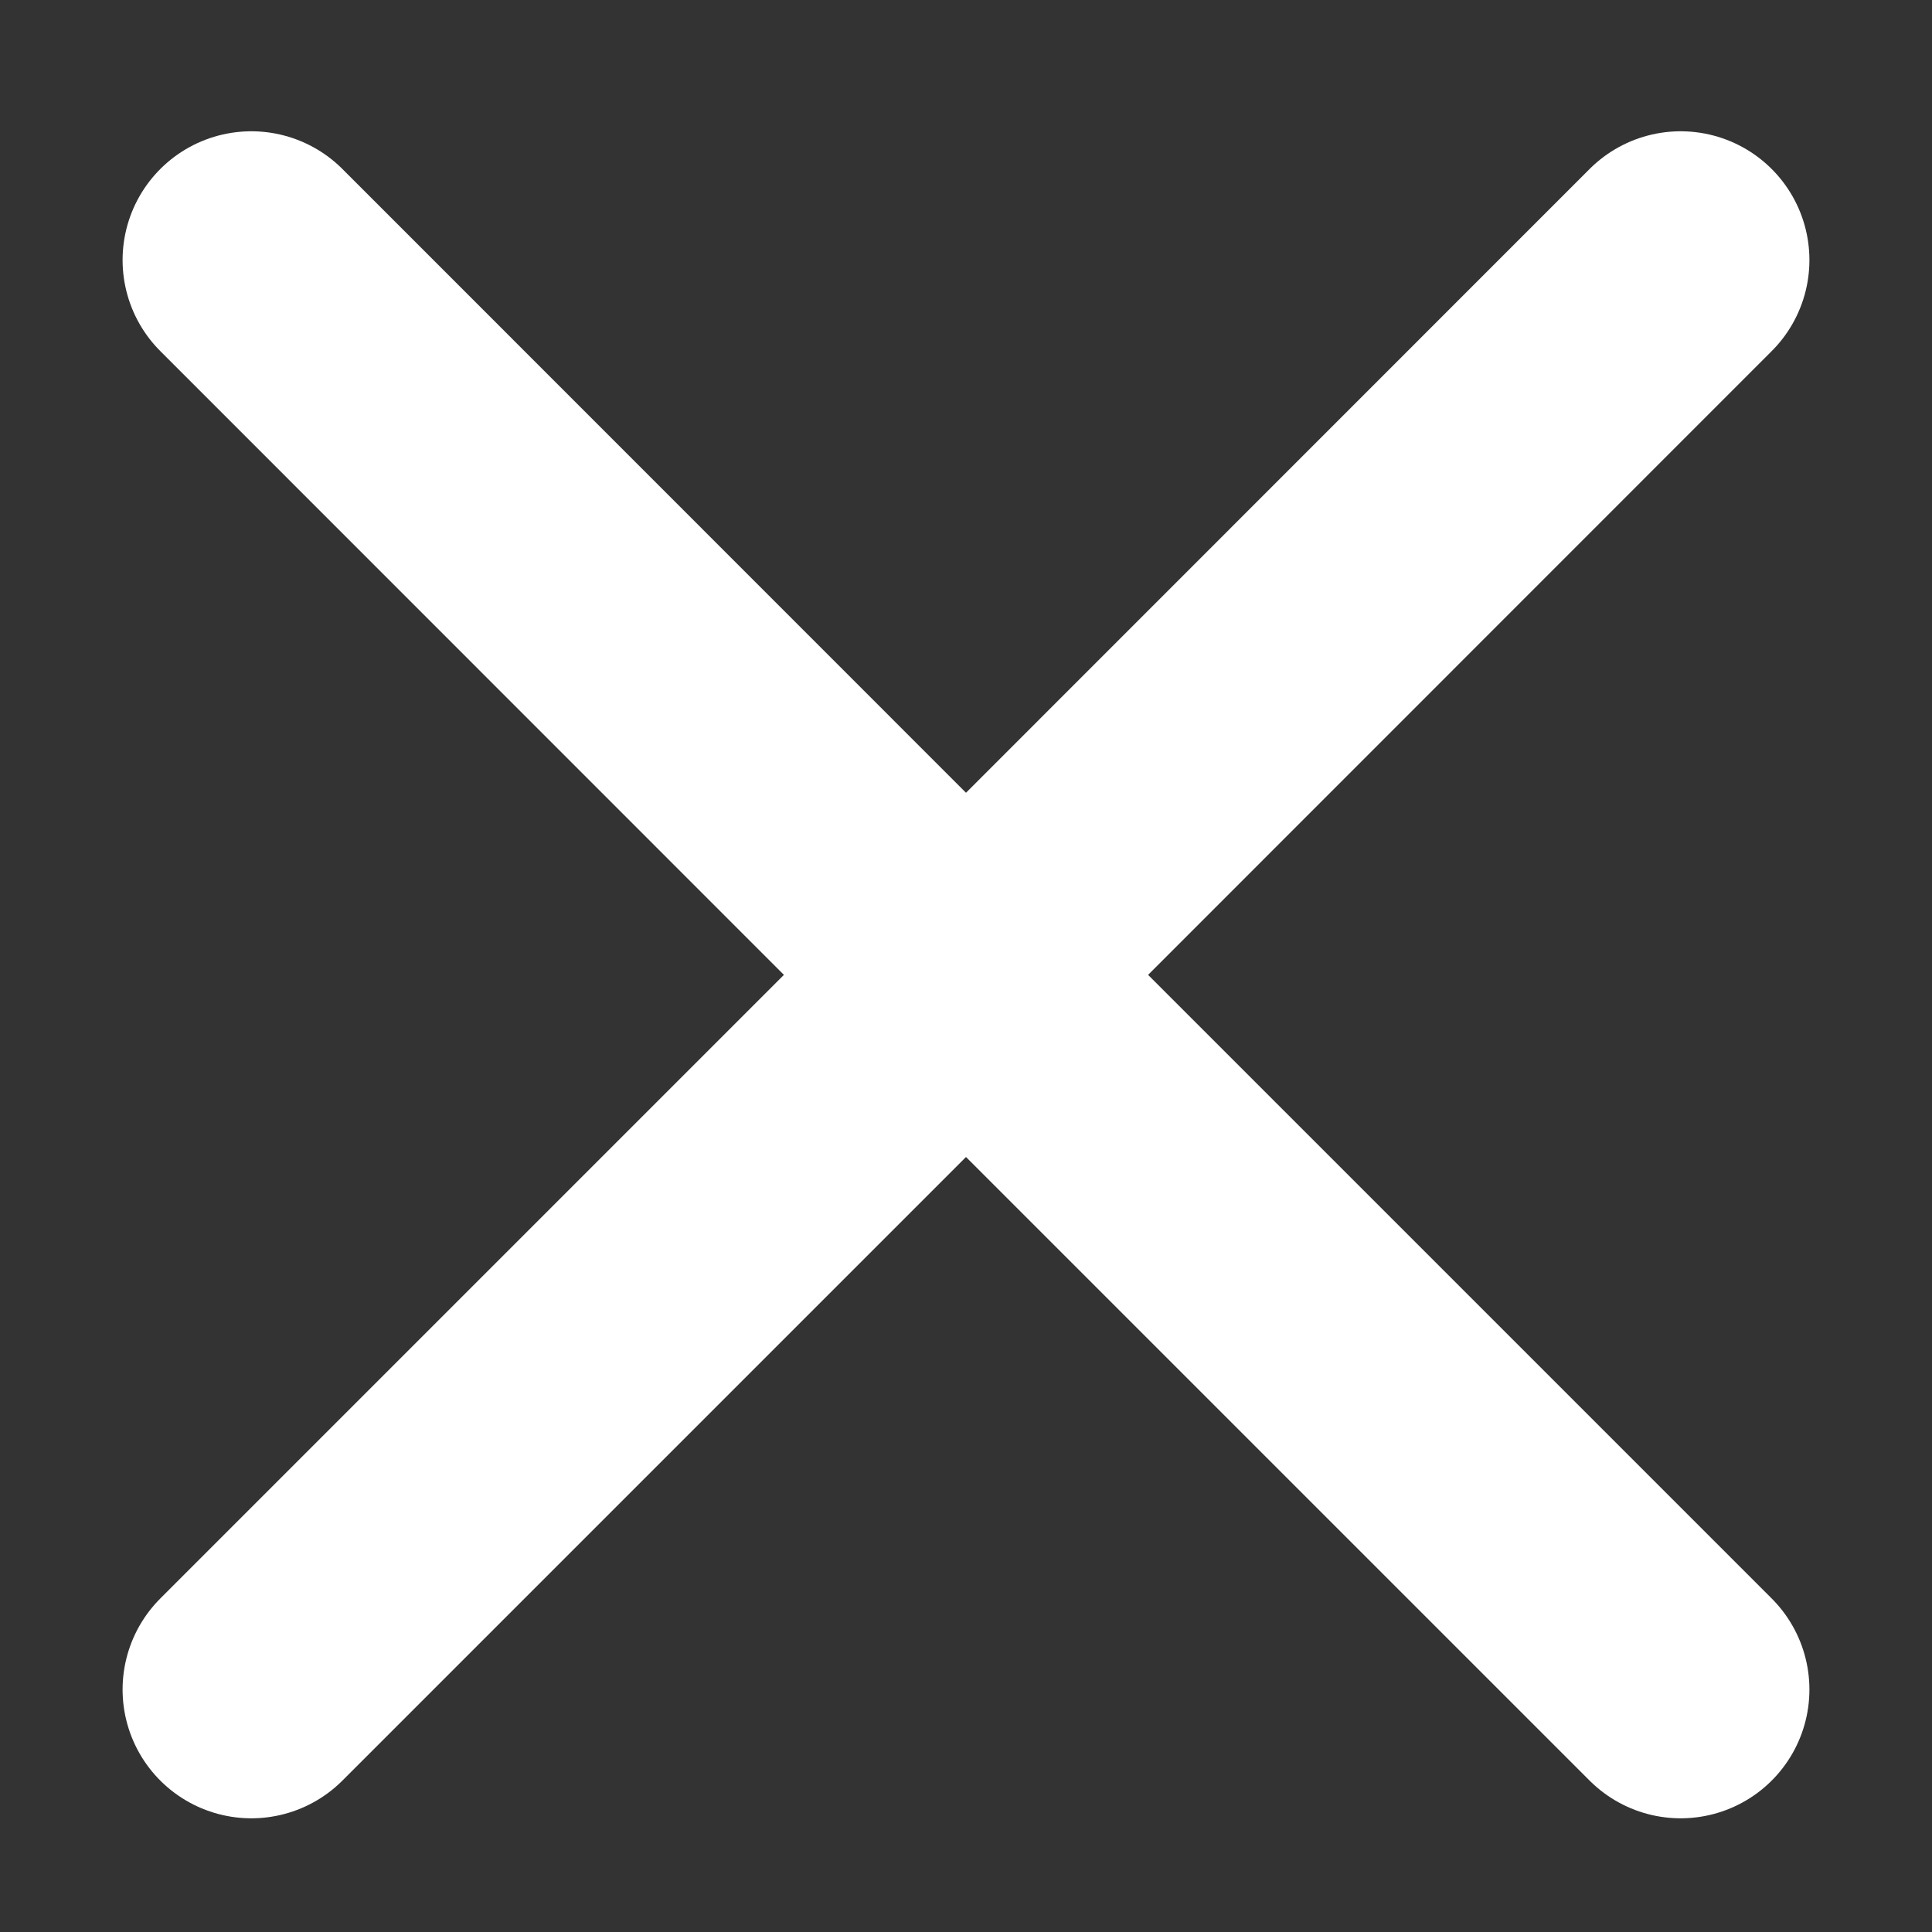 <svg width="10" height="10" viewBox="0 0 10 10" fill="none" xmlns="http://www.w3.org/2000/svg">
<rect x="0" y="0" width="10" height="10" fill="#333333" stroke="none"/>
<path d="M8.699 1.346L5 5.046M5 5.046L1.301 8.745M5 5.046L8.699 8.745M5 5.046L1.301 1.346" stroke="white" stroke-width="1.333" stroke-linecap="round"/>
</svg>
